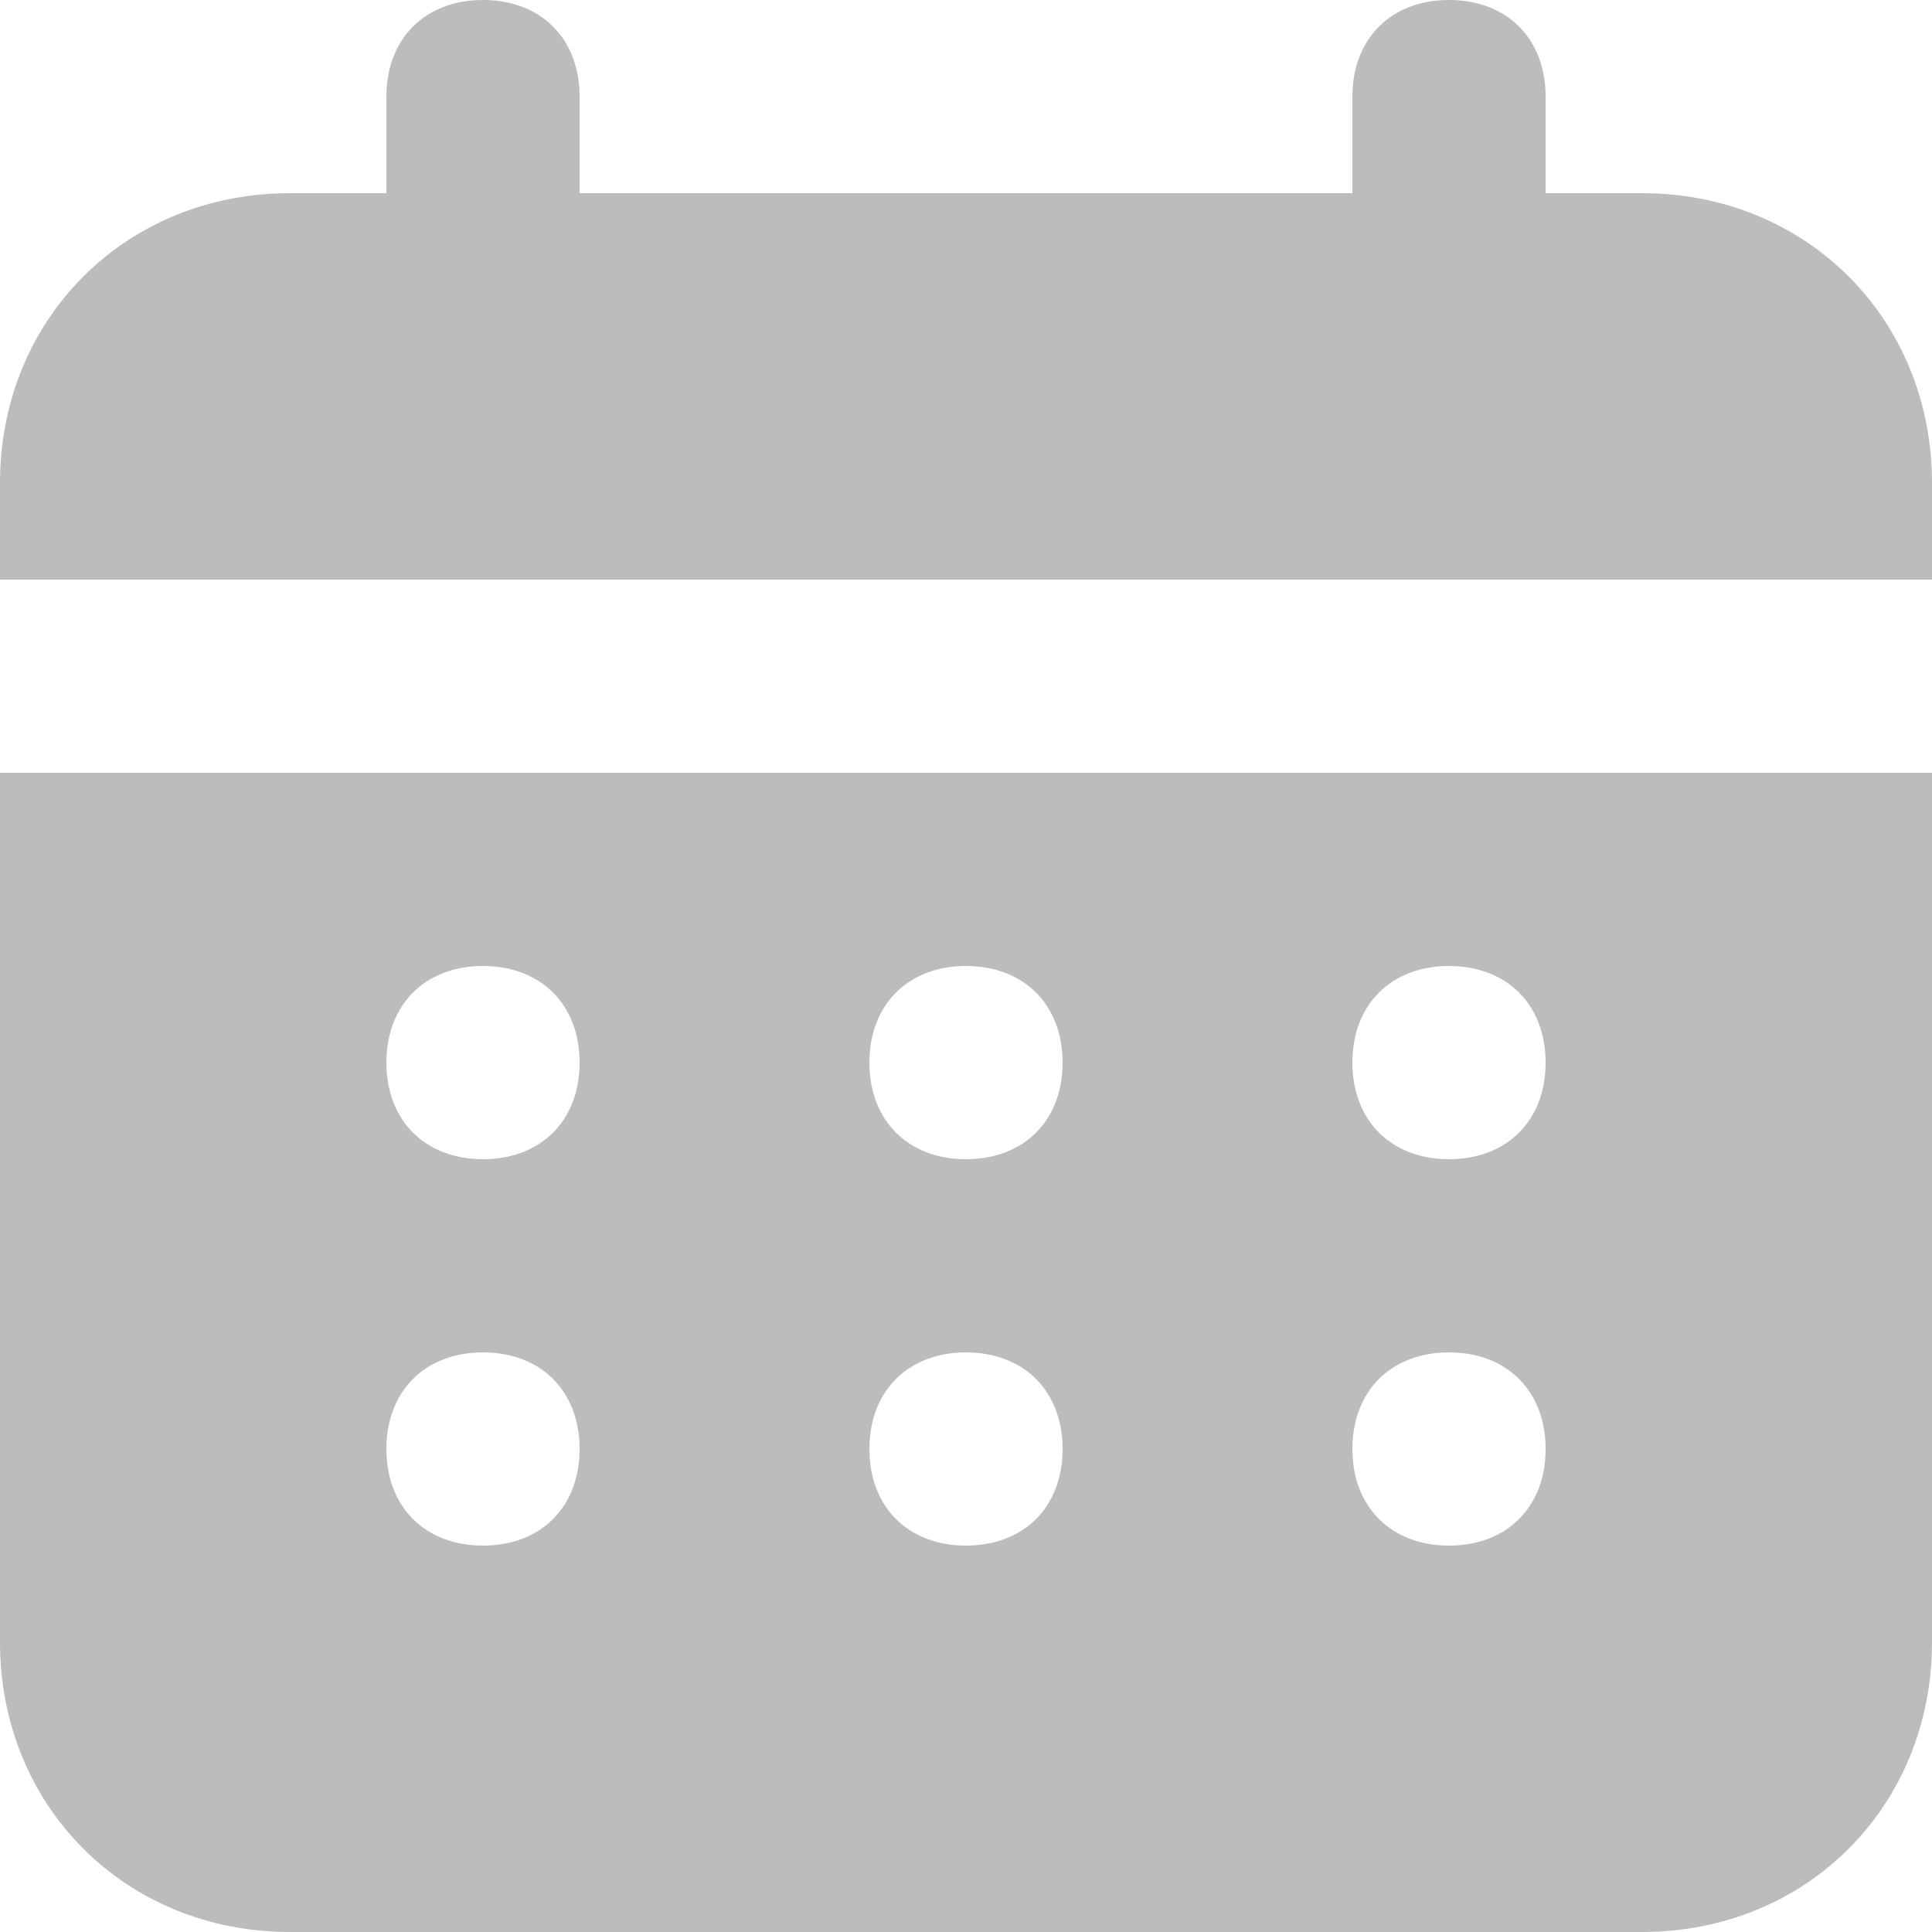 <svg width="20" height="20" viewBox="0 0 20 20" fill="none" xmlns="http://www.w3.org/2000/svg">
<path d="M17 2H16V1C16 0.4 15.6 0 15 0C14.4 0 14 0.4 14 1V2H6V1C6 0.4 5.6 0 5 0C4.4 0 4 0.4 4 1V2H3C1.3 2 0 3.3 0 5V6H20V5C20 3.3 18.7 2 17 2ZM0 17C0 18.7 1.3 20 3 20H17C18.7 20 20 18.7 20 17V8H0V17ZM15 10C15.6 10 16 10.4 16 11C16 11.6 15.6 12 15 12C14.4 12 14 11.6 14 11C14 10.4 14.4 10 15 10ZM15 14C15.6 14 16 14.4 16 15C16 15.6 15.6 16 15 16C14.4 16 14 15.6 14 15C14 14.4 14.4 14 15 14ZM10 10C10.6 10 11 10.4 11 11C11 11.6 10.6 12 10 12C9.4 12 9 11.6 9 11C9 10.4 9.4 10 10 10ZM10 14C10.6 14 11 14.4 11 15C11 15.6 10.6 16 10 16C9.4 16 9 15.6 9 15C9 14.4 9.4 14 10 14ZM5 10C5.6 10 6 10.4 6 11C6 11.6 5.6 12 5 12C4.4 12 4 11.6 4 11C4 10.4 4.4 10 5 10ZM5 14C5.6 14 6 14.4 6 15C6 15.6 5.6 16 5 16C4.4 16 4 15.6 4 15C4 14.4 4.4 14 5 14Z" fill="#BCBCBC"/>
</svg>

